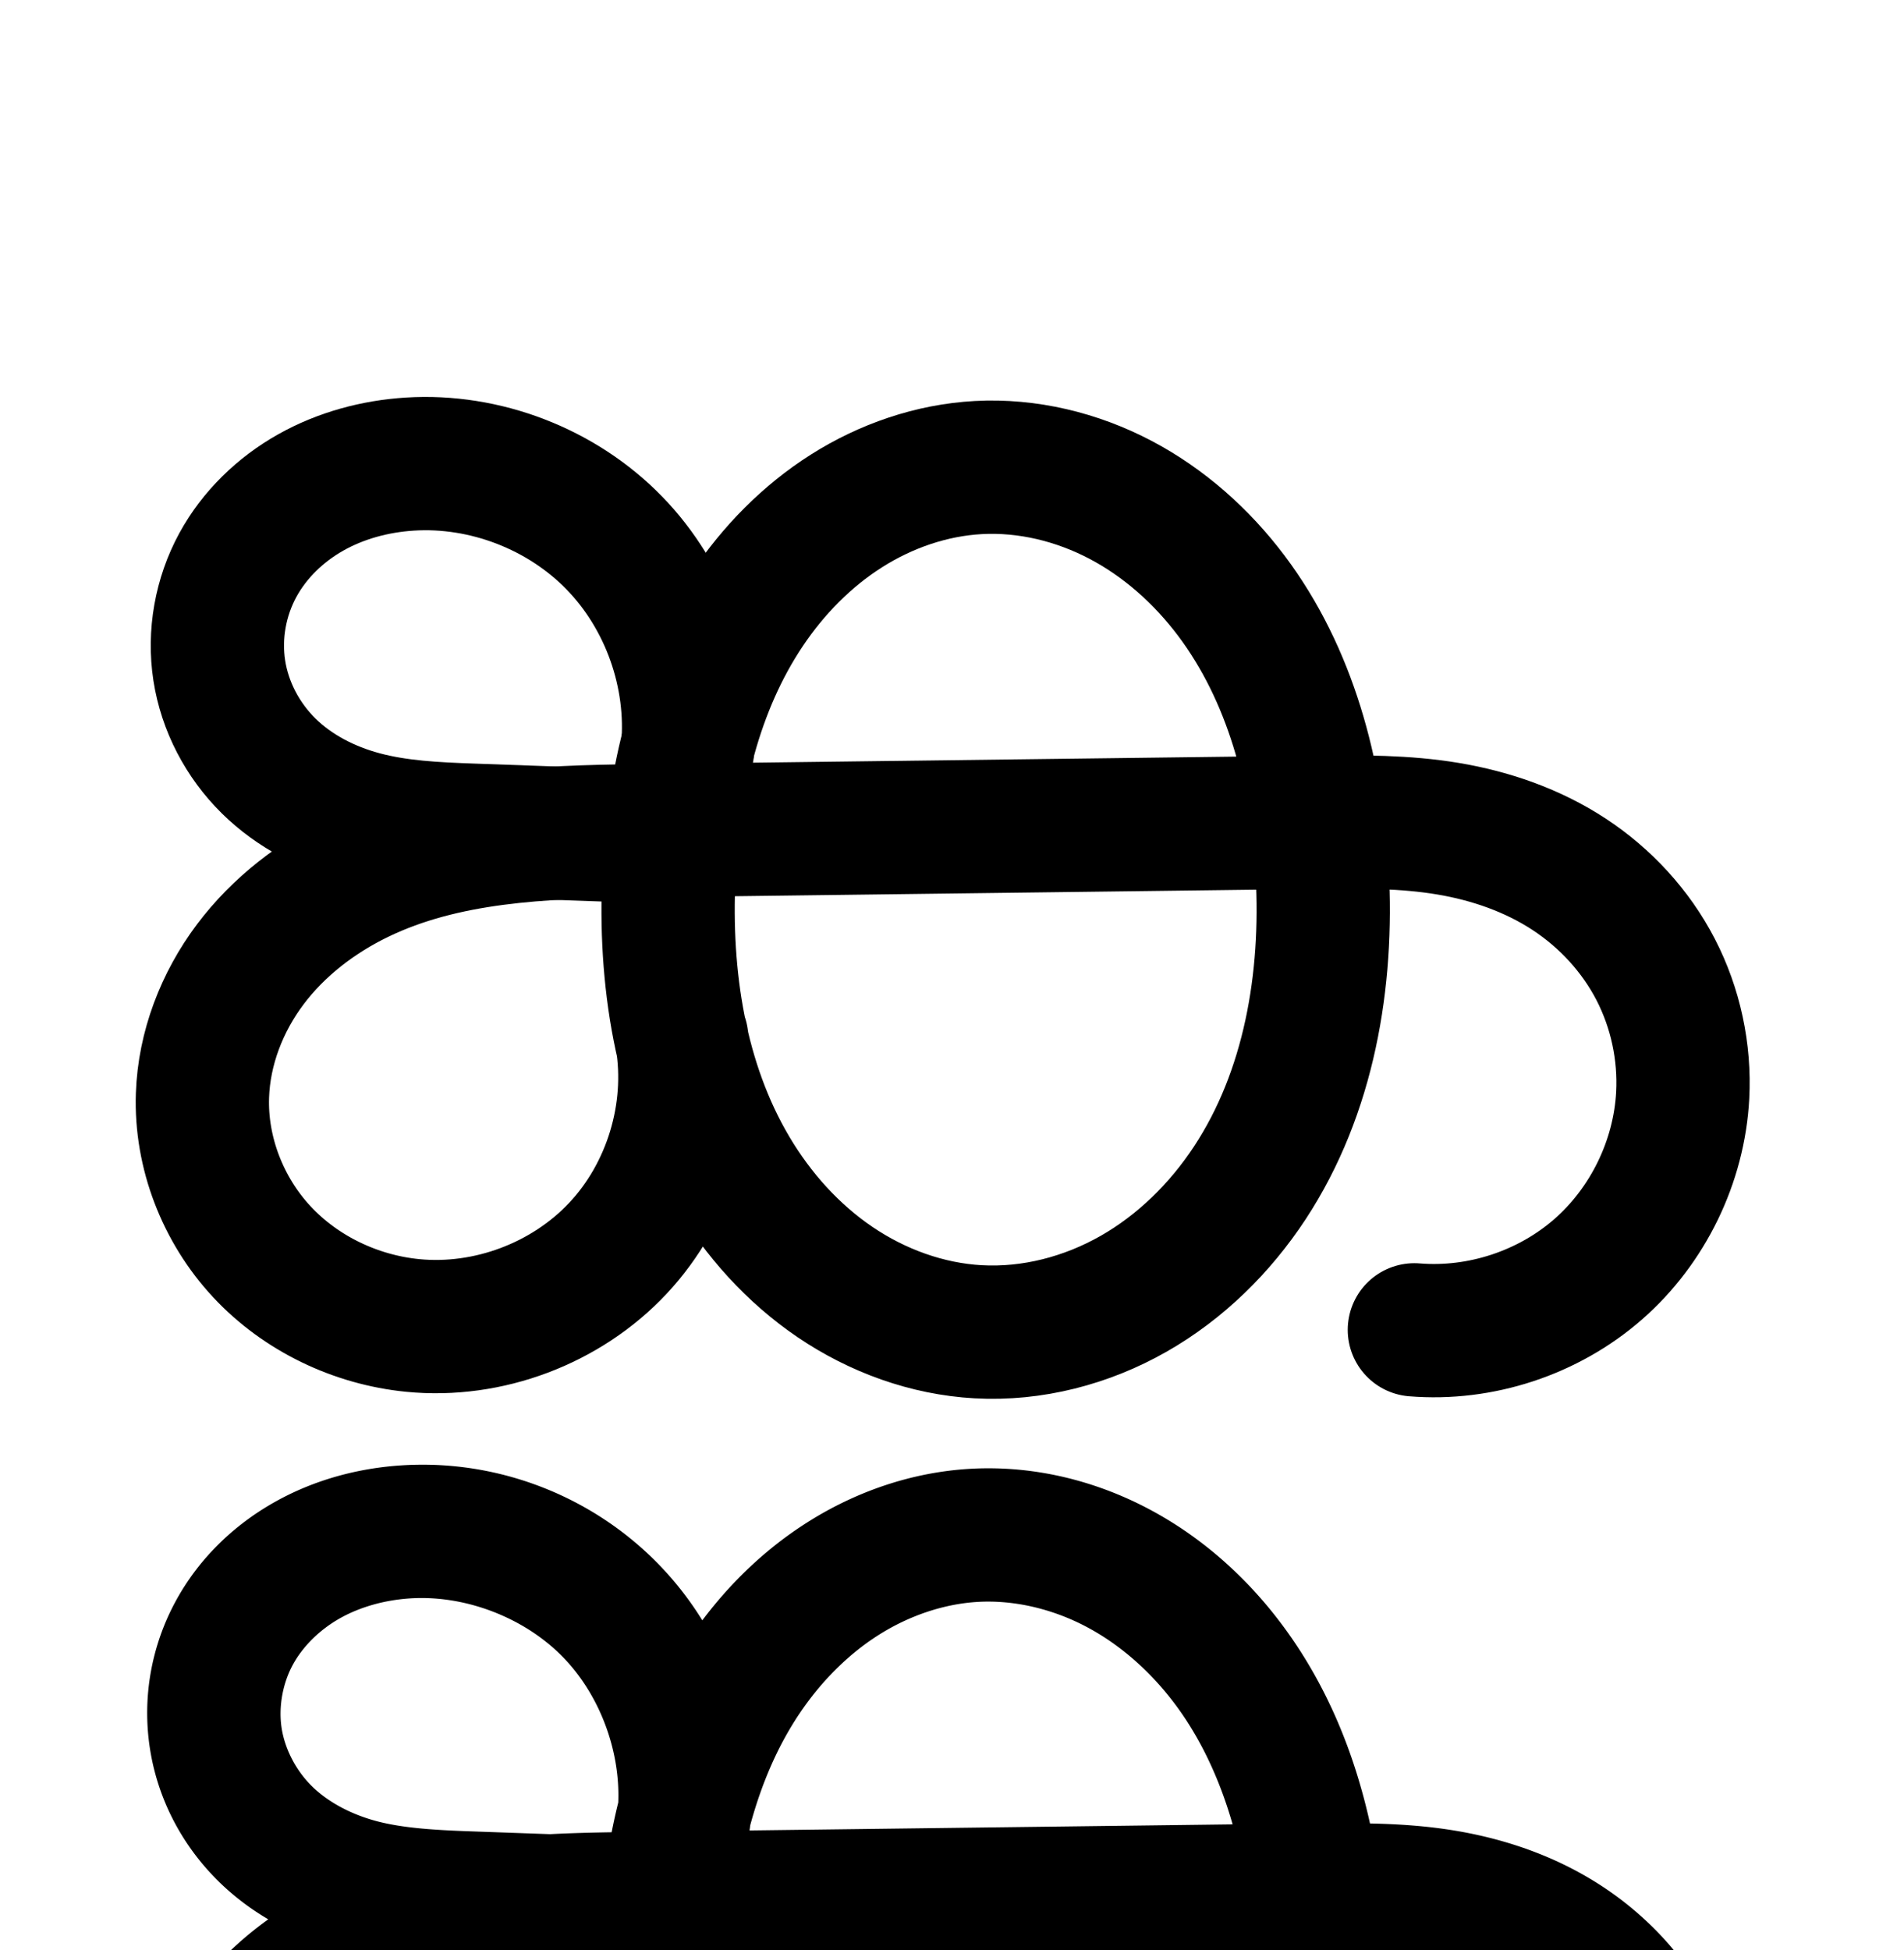 <?xml version="1.0" encoding="UTF-8" standalone="no"?>
<!-- Created with Inkscape (http://www.inkscape.org/) -->

<svg
   xmlns:dc="http://purl.org/dc/elements/1.1/"
   xmlns:cc="http://creativecommons.org/ns#"
   xmlns:rdf="http://www.w3.org/1999/02/22-rdf-syntax-ns#"
   xmlns:svg="http://www.w3.org/2000/svg"
   xmlns="http://www.w3.org/2000/svg"
   xmlns:sodipodi="http://sodipodi.sourceforge.net/DTD/sodipodi-0.dtd"
   xmlns:inkscape="http://www.inkscape.org/namespaces/inkscape"
   width="2000"
   height="2048"
   id="svg2992"
   version="1.1"
   inkscape:version="0.91 r13725"
   sodipodi:docname="ങ്ക.svg">
  <defs
     id="defs5498">
    <inkscape:path-effect
       effect="spiro"
       id="path-effect3846"
       is_visible="true" />
    <inkscape:path-effect
       effect="spiro"
       id="path-effect3801"
       is_visible="true" />
    <inkscape:path-effect
       effect="spiro"
       id="path-effect4530"
       is_visible="true" />
    <inkscape:path-effect
       effect="spiro"
       id="path-effect4530-3"
       is_visible="true" />
    <inkscape:path-effect
       effect="spiro"
       id="path-effect4530-3-5"
       is_visible="true" />
    <inkscape:path-effect
       is_visible="true"
       id="path-effect4500-0-5-18"
       effect="spiro" />
    <inkscape:path-effect
       effect="spiro"
       id="path-effect4530-3-5-0"
       is_visible="true" />
    <inkscape:path-effect
       is_visible="true"
       id="path-effect4500-0-5-18-9"
       effect="spiro" />
    <inkscape:path-effect
       is_visible="true"
       id="path-effect4500-0-5-18-3"
       effect="spiro" />
    <inkscape:path-effect
       effect="spiro"
       id="path-effect4530-3-5-7"
       is_visible="true" />
    <inkscape:path-effect
       effect="spiro"
       id="path-effect4530-3-5-7-8"
       is_visible="true" />
    <inkscape:path-effect
       is_visible="true"
       id="path-effect4500-0-5-18-3-5"
       effect="spiro" />
  </defs>
  <sodipodi:namedview
     inkscape:window-height="851"
     inkscape:window-width="1600"
     inkscape:pageshadow="2"
     inkscape:pageopacity="0.0"
     borderopacity="1.0"
     bordercolor="#666666"
     pagecolor="#ffffff"
     id="base"
     showgrid="true"
     showguides="true"
     inkscape:guide-bbox="true"
     inkscape:zoom="0.32102648"
     inkscape:cx="980.26923"
     inkscape:cy="630.07276"
     inkscape:window-x="1599"
     inkscape:window-y="-1"
     inkscape:current-layer="layer1"
     inkscape:window-maximized="1">
    <sodipodi:guide
       orientation="horizontal"
       position="0,600"
       id="guide5596" />
    <inkscape:grid
       type="xygrid"
       id="grid3769"
       empspacing="3"
       visible="true"
       enabled="true"
       snapvisiblegridlinesonly="true"
       spacingx="4px"
       units="px"
       dotted="true"
       spacingy="4px" />
    <sodipodi:guide
       orientation="0,1"
       position="-1040,1600"
       id="guide2985" />
  </sodipodi:namedview>
  <g
     inkscape:label="Layer 1"
     inkscape:groupmode="layer"
     id="layer1"
     transform="translate(0,1048)">
    <path
       sodipodi:nodetypes="aaaaacaassac"
       inkscape:connector-curvature="0"
       inkscape:original-d="m 1027.619,-556.94654 c 185.8279,-5.13273 355.4604,239.1003 361.2155,424.90998 6.2229,200.912986 -160.4411,487.49709 -361.3941,482.7391 C 834.42518,346.1325 697.43859,64.122049 702.65506,-128.87678 707.49539,-307.95914 848.53954,-552.0002 1027.619,-556.94654 Z M 716.05294,42.427785 c 0,0 -144.76657,302.502875 -282.53135,301.653355 -109.12978,-0.67294 -236.23788,-133.6549 -220.8421,-241.69532 25.10387,-176.167266 178.65746,-274.34517 455.84808,-277.8282 l 715.88743,-8.99547 c 173.9217,-2.18541 377.1,127.406276 383.1239,286.82367 4.7112,124.68002 -281.8572,246.29705 -281.8572,246.29705"
       inkscape:path-effect="#path-effect4500-0-5-18-3"
       id="path4498-7-1-0-3"
       d="m 1027.619,-556.947 c 51.617,-2.813 103.665,9.834 149.411,33.907 45.746,24.073 85.25,59.336 116.335,100.639 62.17,82.606 89.722,187.138 95.469,290.365 6.315,113.428 -13.568,231.381 -75.973,326.309 -31.203,47.464 -72.782,88.445 -122.14,116.556 -49.358,28.111 -106.567,43.04 -163.281,39.874 C 973.885,347.713 921.66,328.674 877.26,298.578 832.86,268.481 796.192,227.566 768.859,181.413 714.193,89.108 697.557,-21.72 702.655,-128.877 c 4.672,-98.203 27.69,-197.728 82.413,-279.404 27.362,-40.838 62.483,-76.732 103.99,-103.067 41.507,-26.335 89.476,-42.924 138.56,-45.599 z M 716.053,42.428 C 729.015,120.924 703.557,204.855 649.17,262.922 594.784,320.99 512.698,351.883 433.522,344.081 373.716,338.188 315.992,310.631 275.039,266.649 234.087,222.668 210.611,162.446 212.679,102.386 214.385,52.857 233.088,4.499 262.849,-35.127 c 29.762,-39.626 70.224,-70.626 114.855,-92.17 89.261,-43.087 191.715,-46.9 290.823,-48.146 l 715.887,-8.995 c 45.605,-0.573 91.475,-0.75 136.462,6.756 44.987,7.506 89.003,22.786 127.158,47.773 38.155,24.987 70.108,59.583 91.067,100.09 20.959,40.507 30.831,86.658 28.437,132.204 -3.652,69.478 -36.465,136.961 -88.855,182.741 -52.39,45.78 -123.662,69.25 -193.003,63.556"
       style="fill:none;fill-rule:evenodd;stroke:#000000;stroke-width:140;stroke-linecap:round;stroke-linejoin:round;stroke-miterlimit:4;stroke-dasharray:none;stroke-opacity:1" />
    <path
       style="fill:none;fill-rule:evenodd;stroke:#000000;stroke-width:140;stroke-linecap:round;stroke-linejoin:round;stroke-miterlimit:4;stroke-dasharray:none;stroke-opacity:1"
       d="M 653.722,-170.457 494.915,-176.112 c -38.175,-1.359 -76.679,-3.172 -113.599,-12.977 -36.92,-9.804 -72.081,-27.777 -99.267,-54.613 -27.185,-26.836 -45.892,-62.323 -51.717,-100.076 -5.825,-37.753 1.259,-77.328 19.555,-110.861 17.433,-31.95 44.66,-58.18 76.361,-76.062 31.701,-17.882 67.744,-27.564 104.067,-29.873 79.098,-5.029 159.786,26.076 215.039,82.899 55.254,56.823 84.088,138.35 76.846,217.276"
       id="path4528-8-0-8"
       inkscape:path-effect="#path-effect4530-3-5-7"
       inkscape:original-d="M 653.72209,-170.45703 494.915,-176.11152 c -199.49047,-15.48934 -264.63043,-156.43523 -245.0281,-278.52712 11.05592,-68.8611 111.31305,-115.27009 180.42852,-105.9354 138.30798,18.67978 291.88564,300.17503 291.88564,300.17503"
       inkscape:connector-curvature="0"
       sodipodi:nodetypes="ccaac" />
    <path
       style="color:#000000;font-style:normal;font-variant:normal;font-weight:normal;font-stretch:normal;font-size:medium;line-height:normal;font-family:sans-serif;text-indent:0;text-align:start;text-decoration:none;text-decoration-line:none;text-decoration-style:solid;text-decoration-color:#000000;letter-spacing:normal;word-spacing:normal;text-transform:none;direction:ltr;block-progression:tb;writing-mode:lr-tb;baseline-shift:baseline;text-anchor:start;white-space:normal;clip-rule:nonzero;display:inline;overflow:visible;visibility:visible;opacity:1;isolation:auto;mix-blend-mode:normal;color-interpolation:sRGB;color-interpolation-filters:linearRGB;solid-color:#000000;solid-opacity:1;fill:#000000;fill-opacity:1;fill-rule:evenodd;stroke:none;stroke-width:140;stroke-linecap:round;stroke-linejoin:round;stroke-miterlimit:4;stroke-dasharray:none;stroke-dashoffset:0;stroke-opacity:1;color-rendering:auto;image-rendering:auto;shape-rendering:auto;text-rendering:auto;enable-background:accumulate"
       d="M 445.385 1538.297 C 443.92 1538.29 442.455 1538.294 440.988 1538.307 C 434.732 1538.359 428.465 1538.584 422.193 1538.982 C 376.433 1541.892 330.235 1554.022 288.176 1577.746 C 245.9 1601.593 209.153 1636.539 184.758 1681.25 C 159.009 1728.442 149.217 1782.82 157.471 1836.312 C 165.732 1889.853 191.477 1938.299 229.193 1975.531 C 245.33 1991.461 263.063 2004.78 281.75 2015.785 C 252.433 2036.905 225.671 2062.327 203.197 2092.25 C 165.469 2142.483 141.299 2203.84 139.041 2269.393 C 136.29 2349.27 166.552 2426.226 220.129 2483.766 C 273.499 2541.083 346.351 2575.608 422.977 2583.158 C 524.798 2593.191 626.639 2554.865 696.58 2480.189 C 710.968 2464.827 723.636 2448.164 734.691 2430.594 C 762.268 2466.971 795.476 2499.617 834.303 2525.936 C 888.456 2562.644 952.318 2586.239 1019.857 2590.01 C 1091.414 2594.005 1161.374 2575.418 1221.684 2541.07 C 1281.774 2506.847 1330.95 2458.003 1367.674 2402.141 C 1436.563 2297.349 1459.246 2173.593 1455.969 2055.9 C 1473.237 2056.766 1489.94 2058.154 1505.676 2060.779 C 1542.763 2066.967 1577.549 2079.432 1606.004 2098.066 C 1634.37 2116.643 1658.161 2142.6 1673.252 2171.766 C 1688.361 2200.967 1695.69 2235.129 1693.955 2268.127 C 1691.332 2318.029 1666.572 2368.951 1628.943 2401.832 C 1591.314 2434.713 1537.534 2452.422 1487.73 2448.332 A 70.007 70.007 0 1 0 1476.272 2587.863 C 1565.149 2595.162 1653.914 2565.93 1721.064 2507.252 C 1788.215 2448.573 1829.08 2364.53 1833.762 2275.477 C 1836.816 2217.383 1824.401 2159.243 1797.592 2107.43 C 1770.764 2055.58 1730.649 2012.347 1682.705 1980.949 C 1634.85 1949.61 1581.603 1931.514 1528.717 1922.689 C 1497.76 1917.524 1467.887 1915.725 1439.068 1915.107 C 1422.715 1840.988 1393.46 1768.494 1345.615 1704.922 C 1308.907 1656.147 1261.927 1613.888 1205.947 1584.43 C 1156.8 1558.567 1101.583 1543.183 1044.631 1542.135 L 1044.631 1542.133 C 1036.495 1541.983 1028.323 1542.126 1020.129 1542.572 C 957.817 1545.968 898.756 1566.68 847.877 1598.961 C 804.451 1626.513 767.645 1661.956 737.73 1701.764 C 724.703 1680.694 709.361 1660.94 691.859 1642.941 C 627.17 1576.415 537.677 1538.704 445.385 1538.297 z M 441.969 1678.332 C 496.611 1678.086 553.604 1701.579 591.488 1740.539 C 629.679 1779.814 651.602 1838.062 649.426 1893.066 C 646.856 1903.453 644.546 1913.879 642.49 1924.326 C 621.393 1924.667 599.801 1925.2 577.889 1926.344 L 493.727 1923.348 C 456.091 1922.008 422.923 1919.927 395.602 1912.672 C 368.536 1905.485 344.374 1892.512 327.545 1875.898 C 310.891 1859.458 299.223 1836.928 295.834 1814.963 C 292.437 1792.949 296.811 1768.179 307.654 1748.305 C 318.124 1729.115 335.832 1711.601 356.959 1699.684 C 378.302 1687.645 404.19 1680.409 431.076 1678.699 C 434.692 1678.469 438.326 1678.349 441.969 1678.332 z M 1038.4 1682.088 C 1039.59 1682.09 1040.78 1682.105 1041.973 1682.129 C 1075.355 1682.811 1109.844 1692.057 1140.752 1708.322 C 1176.265 1727.01 1208.294 1755.276 1233.756 1789.107 C 1261.355 1825.778 1281.343 1869.184 1294.766 1916.051 L 787.295 1922.43 A 70.007 70.007 0 0 0 788.004 1917.199 C 799.515 1874.549 816.337 1834.731 839.541 1800.098 C 862.042 1766.514 890.584 1737.666 922.879 1717.176 C 955.015 1696.787 991.892 1684.32 1027.748 1682.365 C 1031.281 1682.173 1034.833 1682.081 1038.4 1682.088 z M 1315.853 2055.799 C 1319.077 2153.534 1299.79 2250.547 1250.689 2325.236 C 1225.007 2364.302 1191.024 2397.419 1152.398 2419.418 C 1113.992 2441.292 1069.533 2452.564 1027.662 2450.227 C 988.09 2448.017 947.502 2433.536 912.855 2410.051 C 878.029 2386.444 847.997 2353.3 825.408 2315.158 C 805.363 2281.312 791.107 2243.428 781.818 2203.26 C 781.672 2202.32 781.593 2201.377 781.438 2200.438 A 70.007 70.007 0 0 0 779.018 2190.234 C 770.725 2149.264 767.622 2106.148 768.502 2062.676 L 1315.853 2055.799 z M 583.482 2066.633 L 628.209 2068.225 C 627.609 2121.979 632.235 2176.898 644.299 2230.729 C 650.75 2284.893 631.518 2344.857 594.4 2384.486 C 555.569 2425.946 493.236 2449.404 436.705 2443.834 C 393.719 2439.598 351.124 2419.008 322.59 2388.363 C 294.262 2357.94 277.571 2314.454 278.957 2274.211 C 280.111 2240.706 293.345 2205.346 315.141 2176.326 C 337.134 2147.043 368.581 2122.474 404.453 2105.158 C 455.709 2080.416 517.002 2070.649 583.482 2066.633 z "
       transform="translate(0,-1048)"
       id="path4498-7-1-0-3-3" />
  </g>
</svg>
